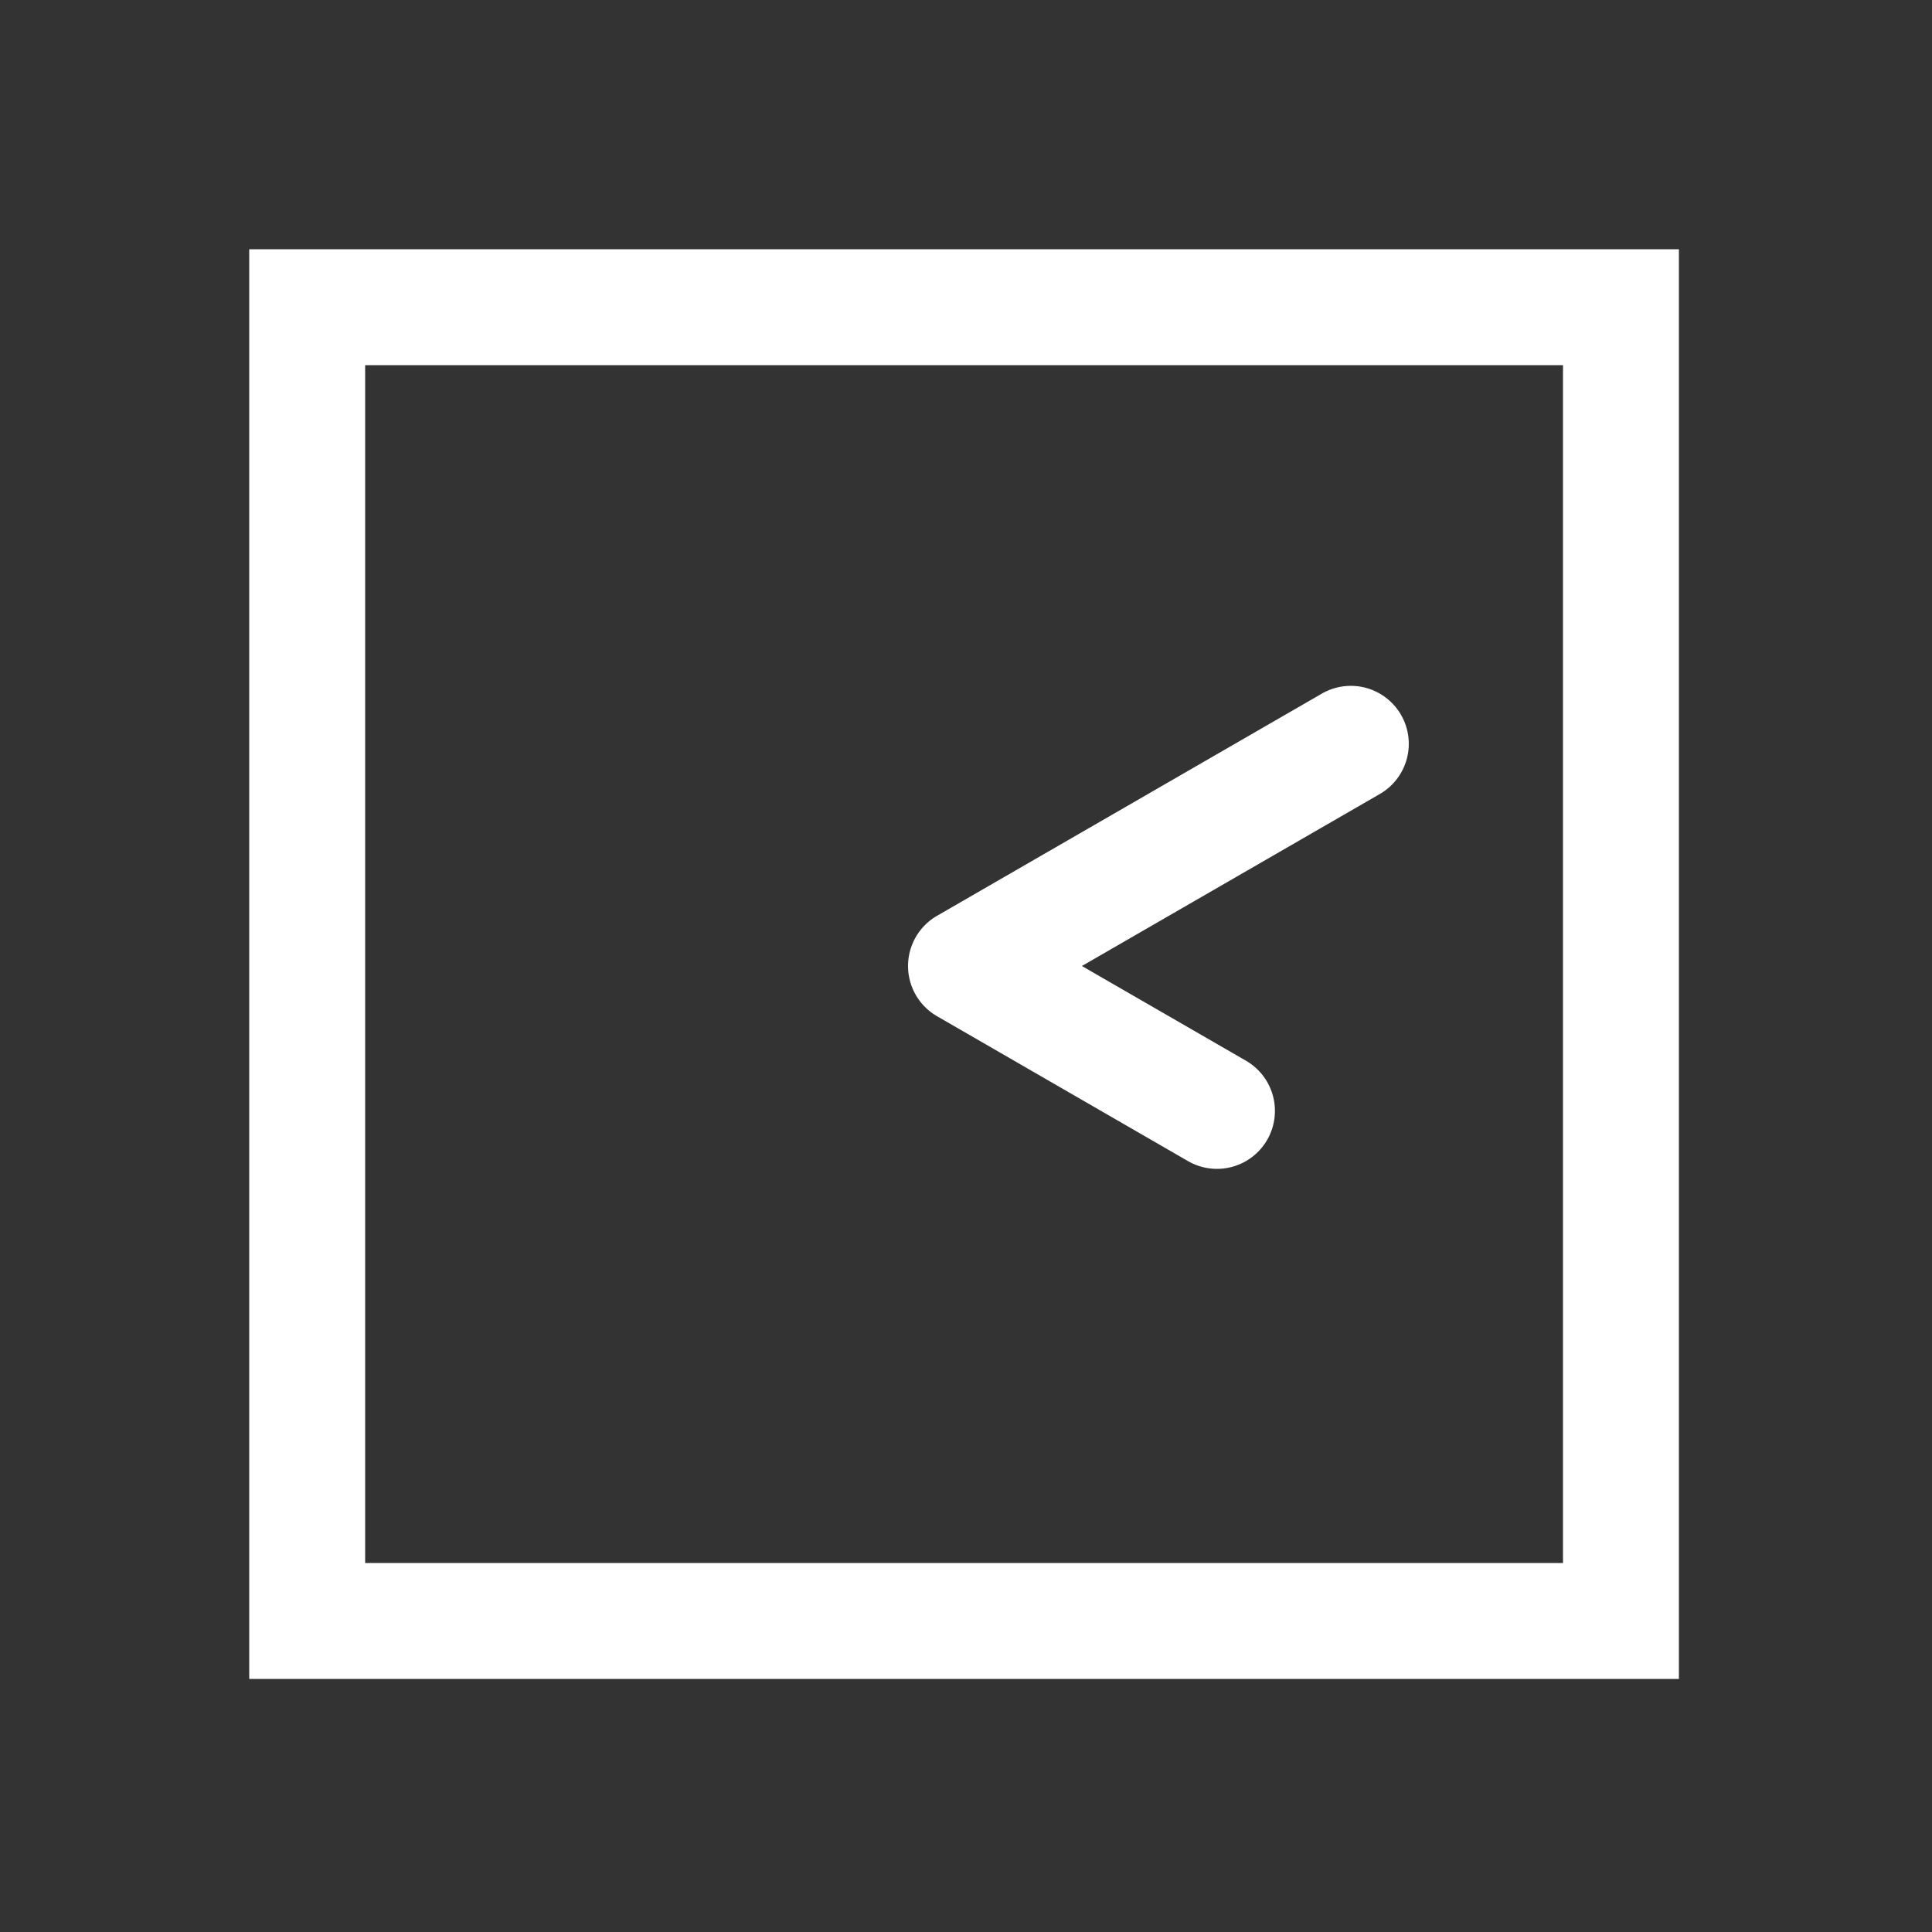 <?xml version="1.0" encoding="UTF-8" standalone="no"?>
<svg
   height="1000"
   width="1000"
   version="1.1"
   viewBox="0 0 1000 1000"
   id="svg7"
   sodipodi:docname="clock_04_10.svg"
   xmlns:inkscape="http://www.inkscape.org/namespaces/inkscape"
   xmlns:sodipodi="http://sodipodi.sourceforge.net/DTD/sodipodi-0.dtd"
   xmlns="http://www.w3.org/2000/svg"
   xmlns:svg="http://www.w3.org/2000/svg">
  <rect x="0" y="0" width="1000" height="1000" fill="#333333" stroke="none"/>
  <defs
     id="defs11" />
  <sodipodi:namedview
     id="namedview9"
     pagecolor="#ffffff"
     bordercolor="#000000"
     borderopacity="0.25"
     inkscape:showpageshadow="2"
     inkscape:pageopacity="0.0"
     inkscape:pagecheckerboard="0"
     inkscape:deskcolor="#d1d1d1" />
  <g
     id="container">
    <g
       transform="translate(500,500) rotate(270)"
       id="g4">
      <path
         id="clock_04_10"
         style="color:#000000;fill:#ffffff;stroke-linecap:round;stroke-linejoin:round;-inkscape-stroke:none"
         d="M -6.236,-29.342 A 30.003,30.003 0 0 0 -25.98,-15 L -100.98,114.904 A 30,30 0 0 0 -90,155.885 30,30 0 0 0 -49.02,144.904 L 0,60 89.02,214.186 A 30,30 0 0 0 130,225.166 30,30 0 0 0 140.98,184.186 L 25.98,-15 A 30.003,30.003 0 0 0 -6.236,-29.342 Z M 371,-371 h -30 -710 v 740 h 740 z m -60,60 v 620 h -620 v -620 z" />
    </g>
  </g>
</svg>

